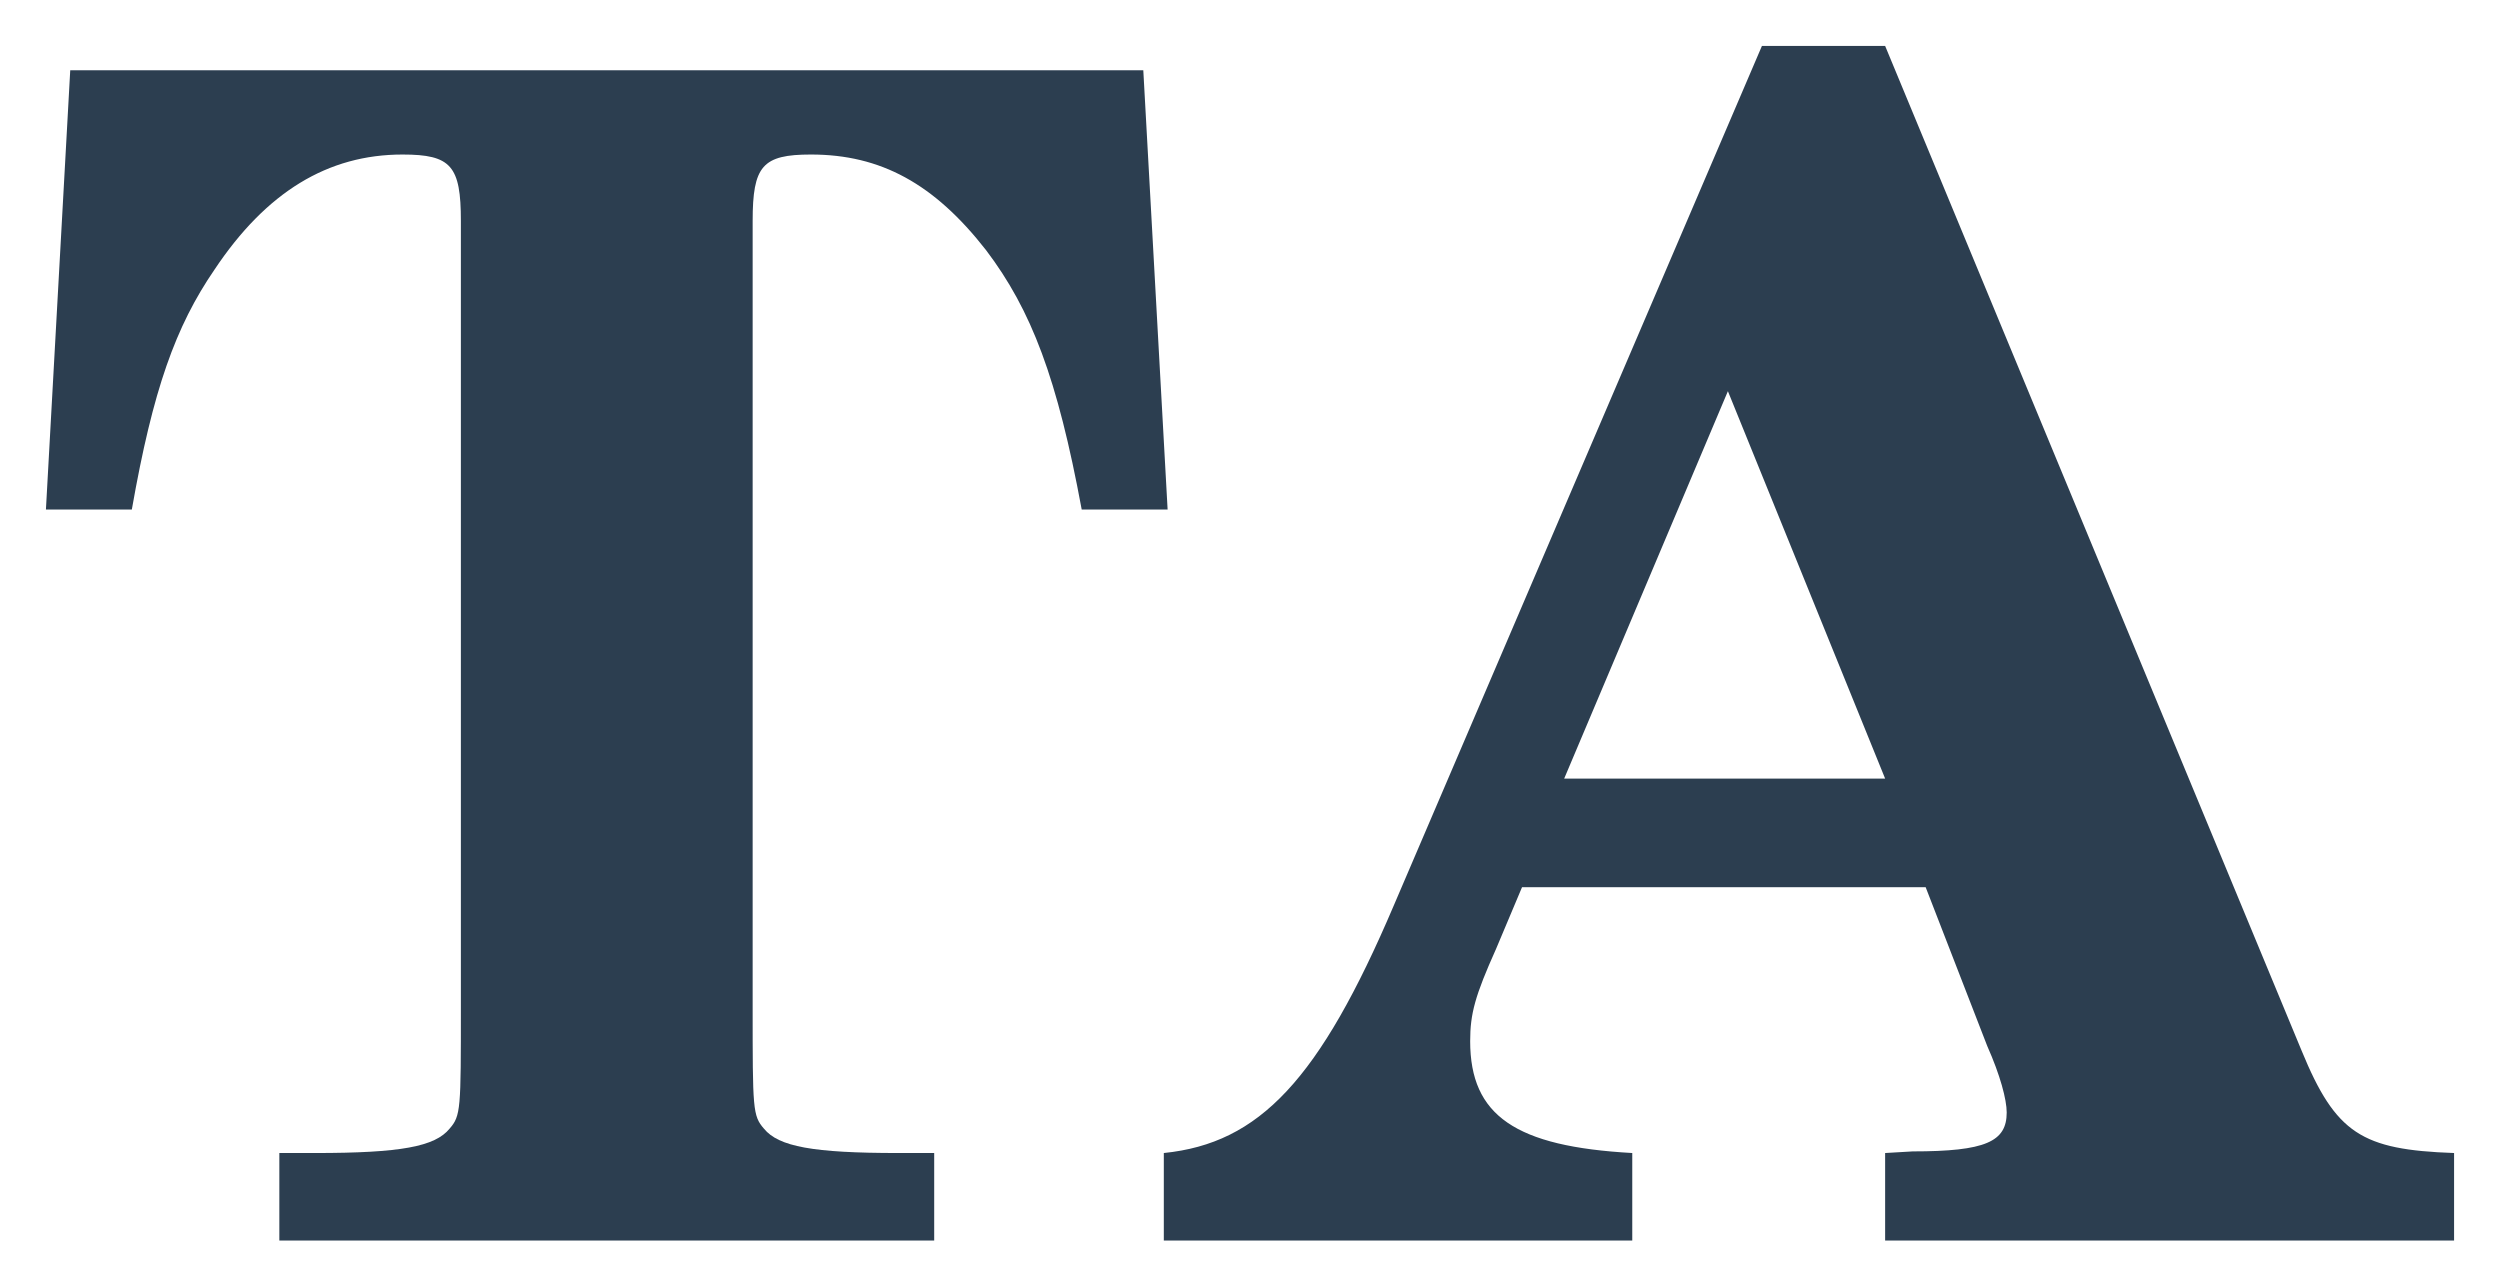 <?xml version="1.0" encoding="UTF-8" standalone="no"?>
<svg
   xmlns:dc="http://purl.org/dc/elements/1.1/"
   xmlns:cc="http://creativecommons.org/ns#"
   xmlns:rdf="http://www.w3.org/1999/02/22-rdf-syntax-ns#"
   xmlns:svg="http://www.w3.org/2000/svg"
   xmlns="http://www.w3.org/2000/svg"
   xmlns:sodipodi="http://sodipodi.sourceforge.net/DTD/sodipodi-0.dtd"
   xmlns:inkscape="http://www.inkscape.org/namespaces/inkscape"
   inkscape:version="1.0 (4035a4f, 2020-05-01)"
   sodipodi:docname="alltrump.svg"
   id="svg1326"
   height="280.138pt"
   width="544.39pt"
   version="1.1">
  <sodipodi:namedview
     lock-margins="true"
     fit-margin-bottom="10"
     fit-margin-right="10"
     fit-margin-left="10"
     fit-margin-top="10"
     inkscape:current-layer="svg1326"
     inkscape:window-maximized="1"
     inkscape:window-y="35"
     inkscape:window-x="15"
     inkscape:cy="332.08935"
     inkscape:cx="219.34149"
     inkscape:zoom="0.5325653"
     showgrid="false"
     id="namedview894"
     inkscape:window-height="1028"
     inkscape:window-width="1768"
     inkscape:pageshadow="2"
     inkscape:pageopacity="0"
     guidetolerance="10"
     gridtolerance="10"
     objecttolerance="10"
     borderopacity="1"
     bordercolor="#666666"
     pagecolor="#ffffff"
     inkscape:document-rotation="0" />
  <defs
     id="defs3" />
  <g
     style="font-style:normal;font-variant:normal;font-weight:bold;font-stretch:normal;font-size:470.625px;line-height:104%;font-family:'Century Schoolbook L';-inkscape-font-specification:'Century Schoolbook L, Bold';font-variant-ligatures:normal;font-variant-caps:normal;font-variant-numeric:normal;font-variant-east-asian:normal;text-align:start;letter-spacing:0px;word-spacing:0px;text-anchor:start;fill:#2c3e50;fill-opacity:1;stroke:none;stroke-width:35.297"
     id="text920"
     aria-label="TA">
    <path
       id="path1489"
       style="font-style:normal;font-variant:normal;font-weight:bold;font-stretch:normal;font-size:470.625px;font-family:'Century Schoolbook L';-inkscape-font-specification:'Century Schoolbook L, Bold';font-variant-ligatures:normal;font-variant-caps:normal;font-variant-numeric:normal;font-variant-east-asian:normal;fill:#2c3e50;fill-opacity:1;stroke-width:35.297"
       d="M 331.946,20.393 H 20.393 l -7.059,127.539 h 24.943 c 6.118,-34.826 12.707,-53.181 24.002,-69.652 15.06,-22.59 32.944,-33.414 54.592,-33.414 14.119,0 16.942,3.294 16.942,19.296 V 292.414 c 0,29.649 0,31.532 -3.294,35.297 -4.236,5.177 -14.119,7.059 -39.062,7.059 h -10.354 v 25.414 H 271.236 v -25.414 h -10.354 c -24.943,0 -34.826,-1.883 -39.062,-7.059 -3.294,-3.765 -3.294,-5.647 -3.294,-35.297 V 64.161 c 0,-16.001 2.824,-19.296 16.942,-19.296 20.237,0 35.767,8.471 50.828,27.767 13.178,17.413 20.707,37.179 27.767,75.3 h 24.943 z" />
    <path
       id="path1491"
       style="font-style:normal;font-variant:normal;font-weight:bold;font-stretch:normal;font-size:470.625px;font-family:'Century Schoolbook L';-inkscape-font-specification:'Century Schoolbook L, Bold';font-variant-ligatures:normal;font-variant-caps:normal;font-variant-numeric:normal;font-variant-east-asian:normal;fill:#2c3e50;fill-opacity:1;stroke-width:35.297"
       d="M 511.563,13.333 404.732,262.765 c -21.649,50.828 -39.062,69.182 -66.829,72.006 v 25.414 h 136.011 v -25.414 c -33.885,-1.883 -47.062,-10.824 -47.062,-32.473 0,-8.001 1.412,-13.178 7.53,-26.826 l 7.53,-17.884 h 117.186 l 17.884,46.121 c 3.765,8.471 5.647,15.531 5.647,19.296 0,8.471 -6.118,11.295 -27.296,11.295 l -8.001,0.471 v 25.414 h 165.189 v -25.414 c -26.826,-0.941 -34.356,-5.647 -44.239,-29.649 L 547.331,13.333 Z m -9.883,100.243 45.651,112.479 h -93.184 z" />
  </g>
</svg>
